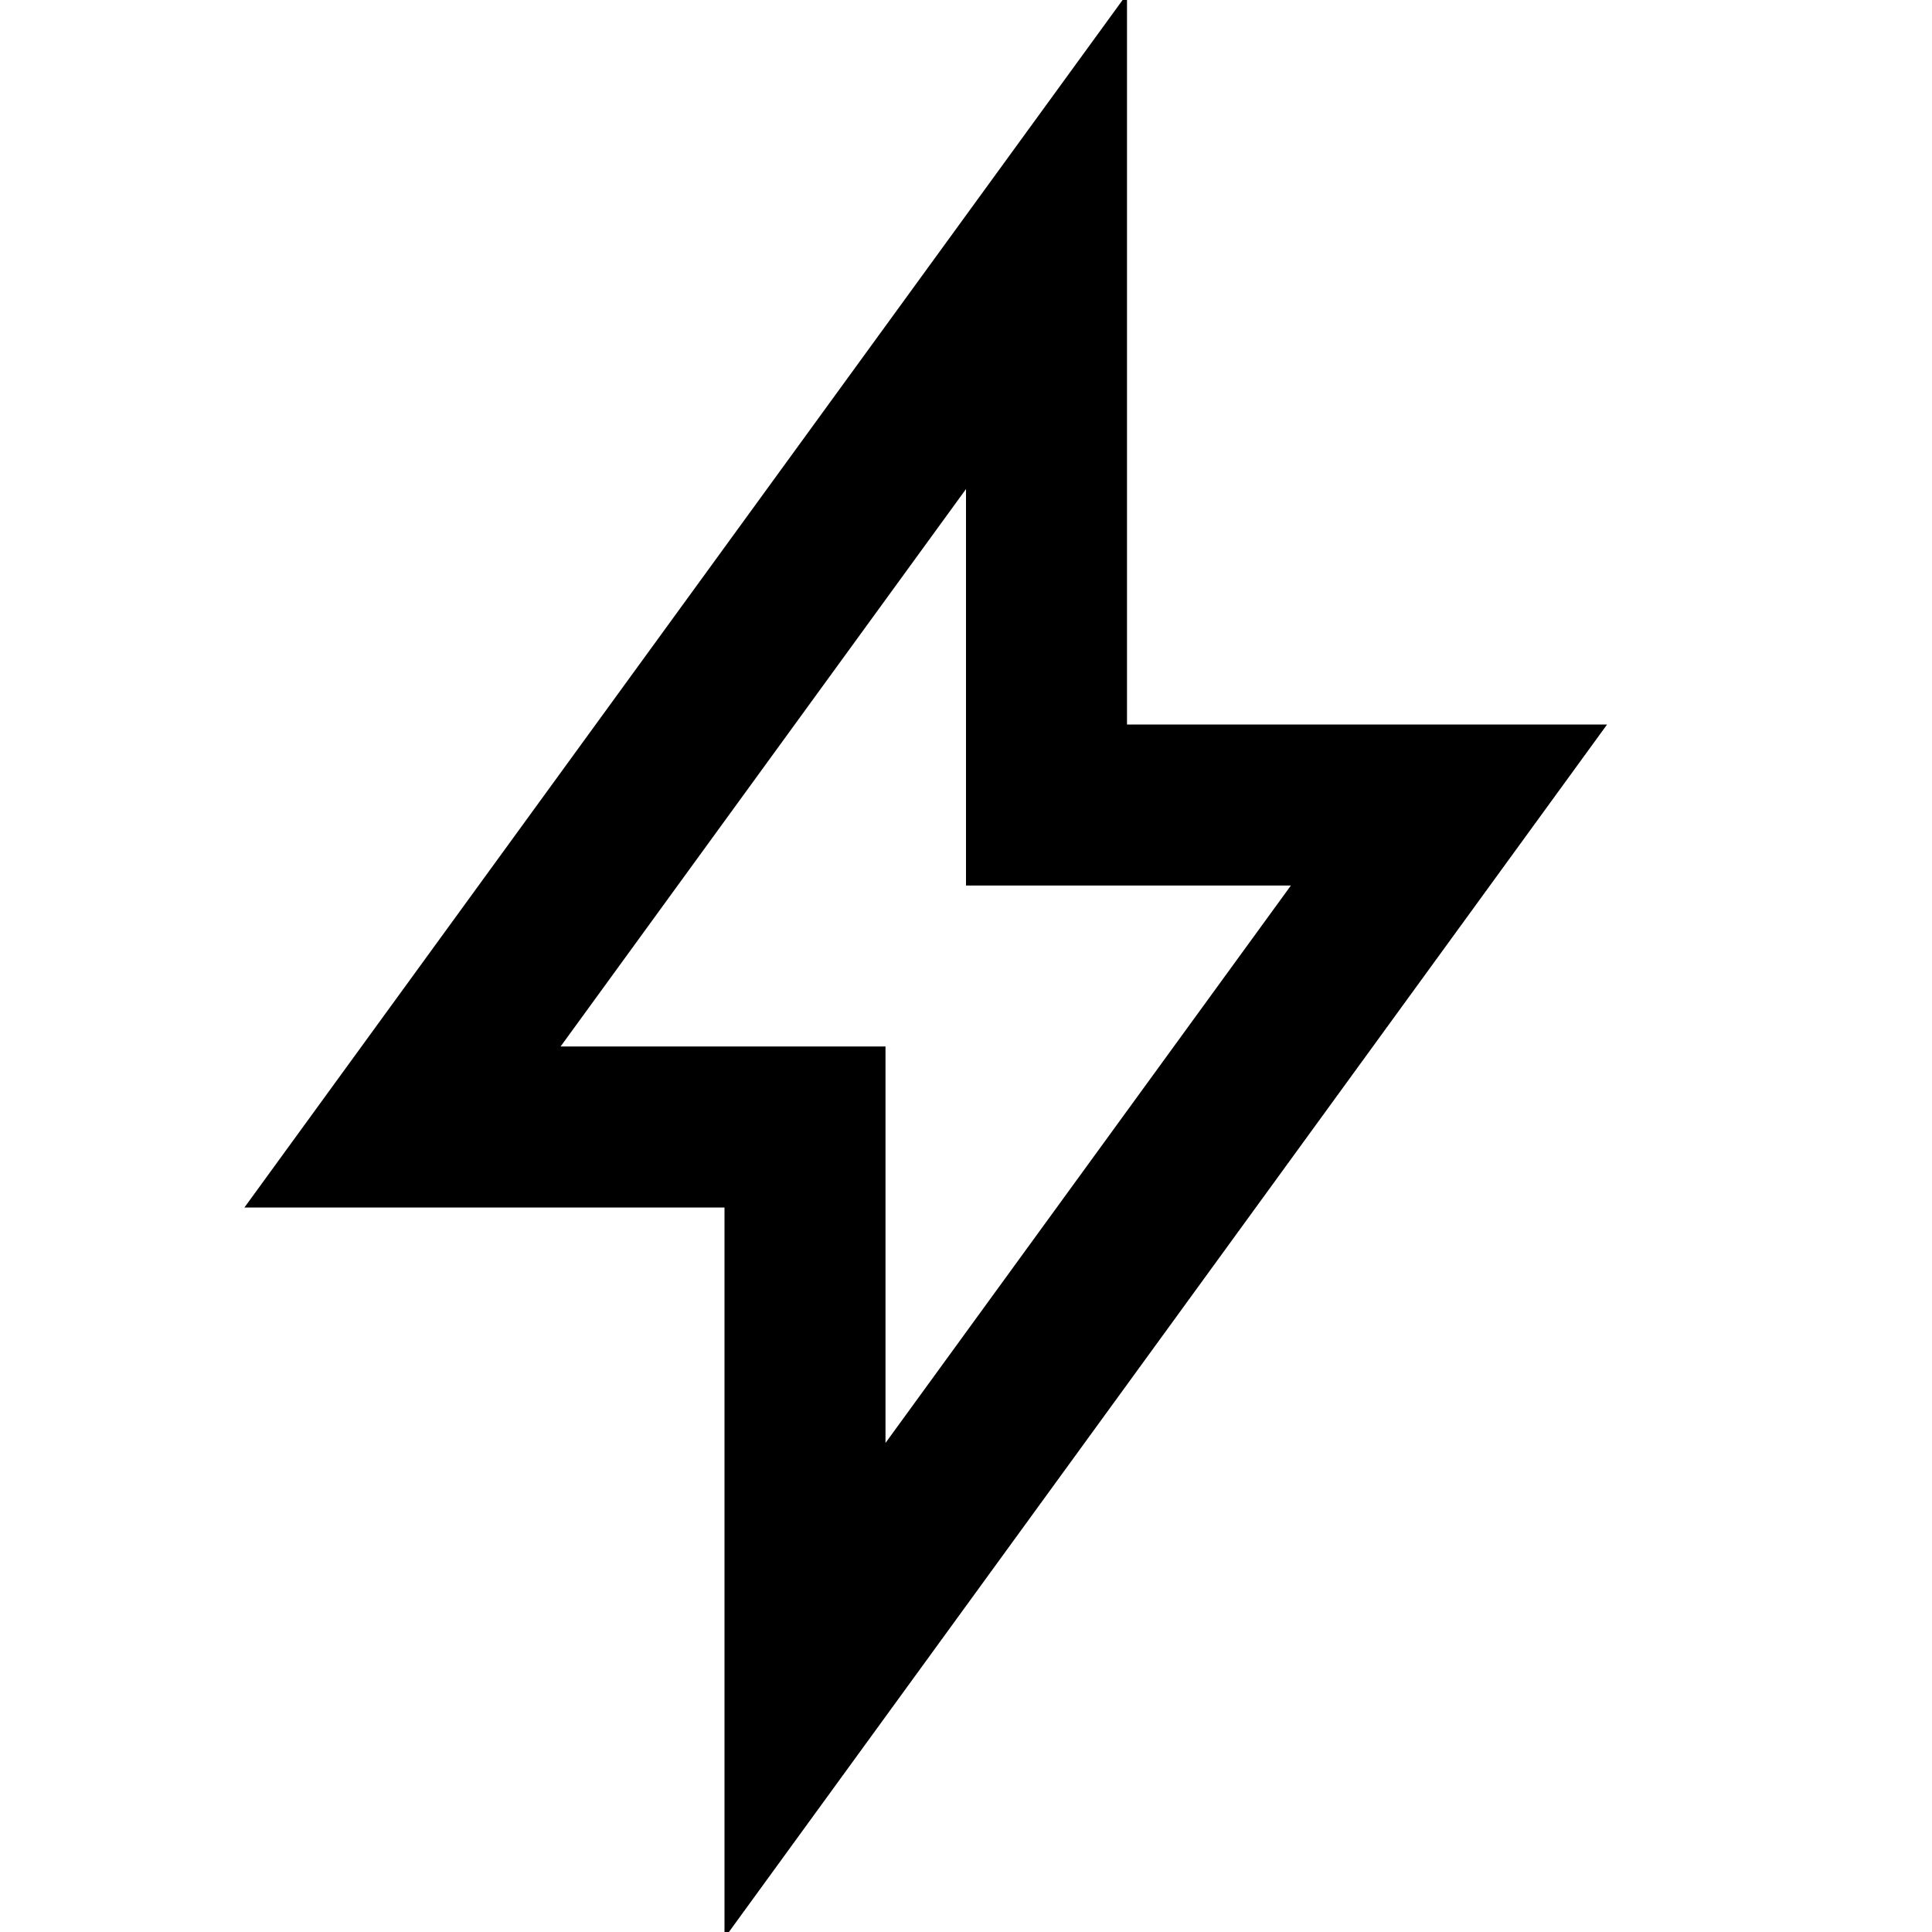 <svg role="img" xmlns="http://www.w3.org/2000/svg" width="24px" height="24px" viewBox="0 0 24 24" aria-labelledby="boltIconTitle" stroke="#000" stroke-width="2" stroke-linecap="square" stroke-linejoin="miter" fill="none" color="#000"> <title id="boltIconTitle">Bolt</title> <path d="M5 14l8-11v7h5l-8 11v-7z"/> </svg>
